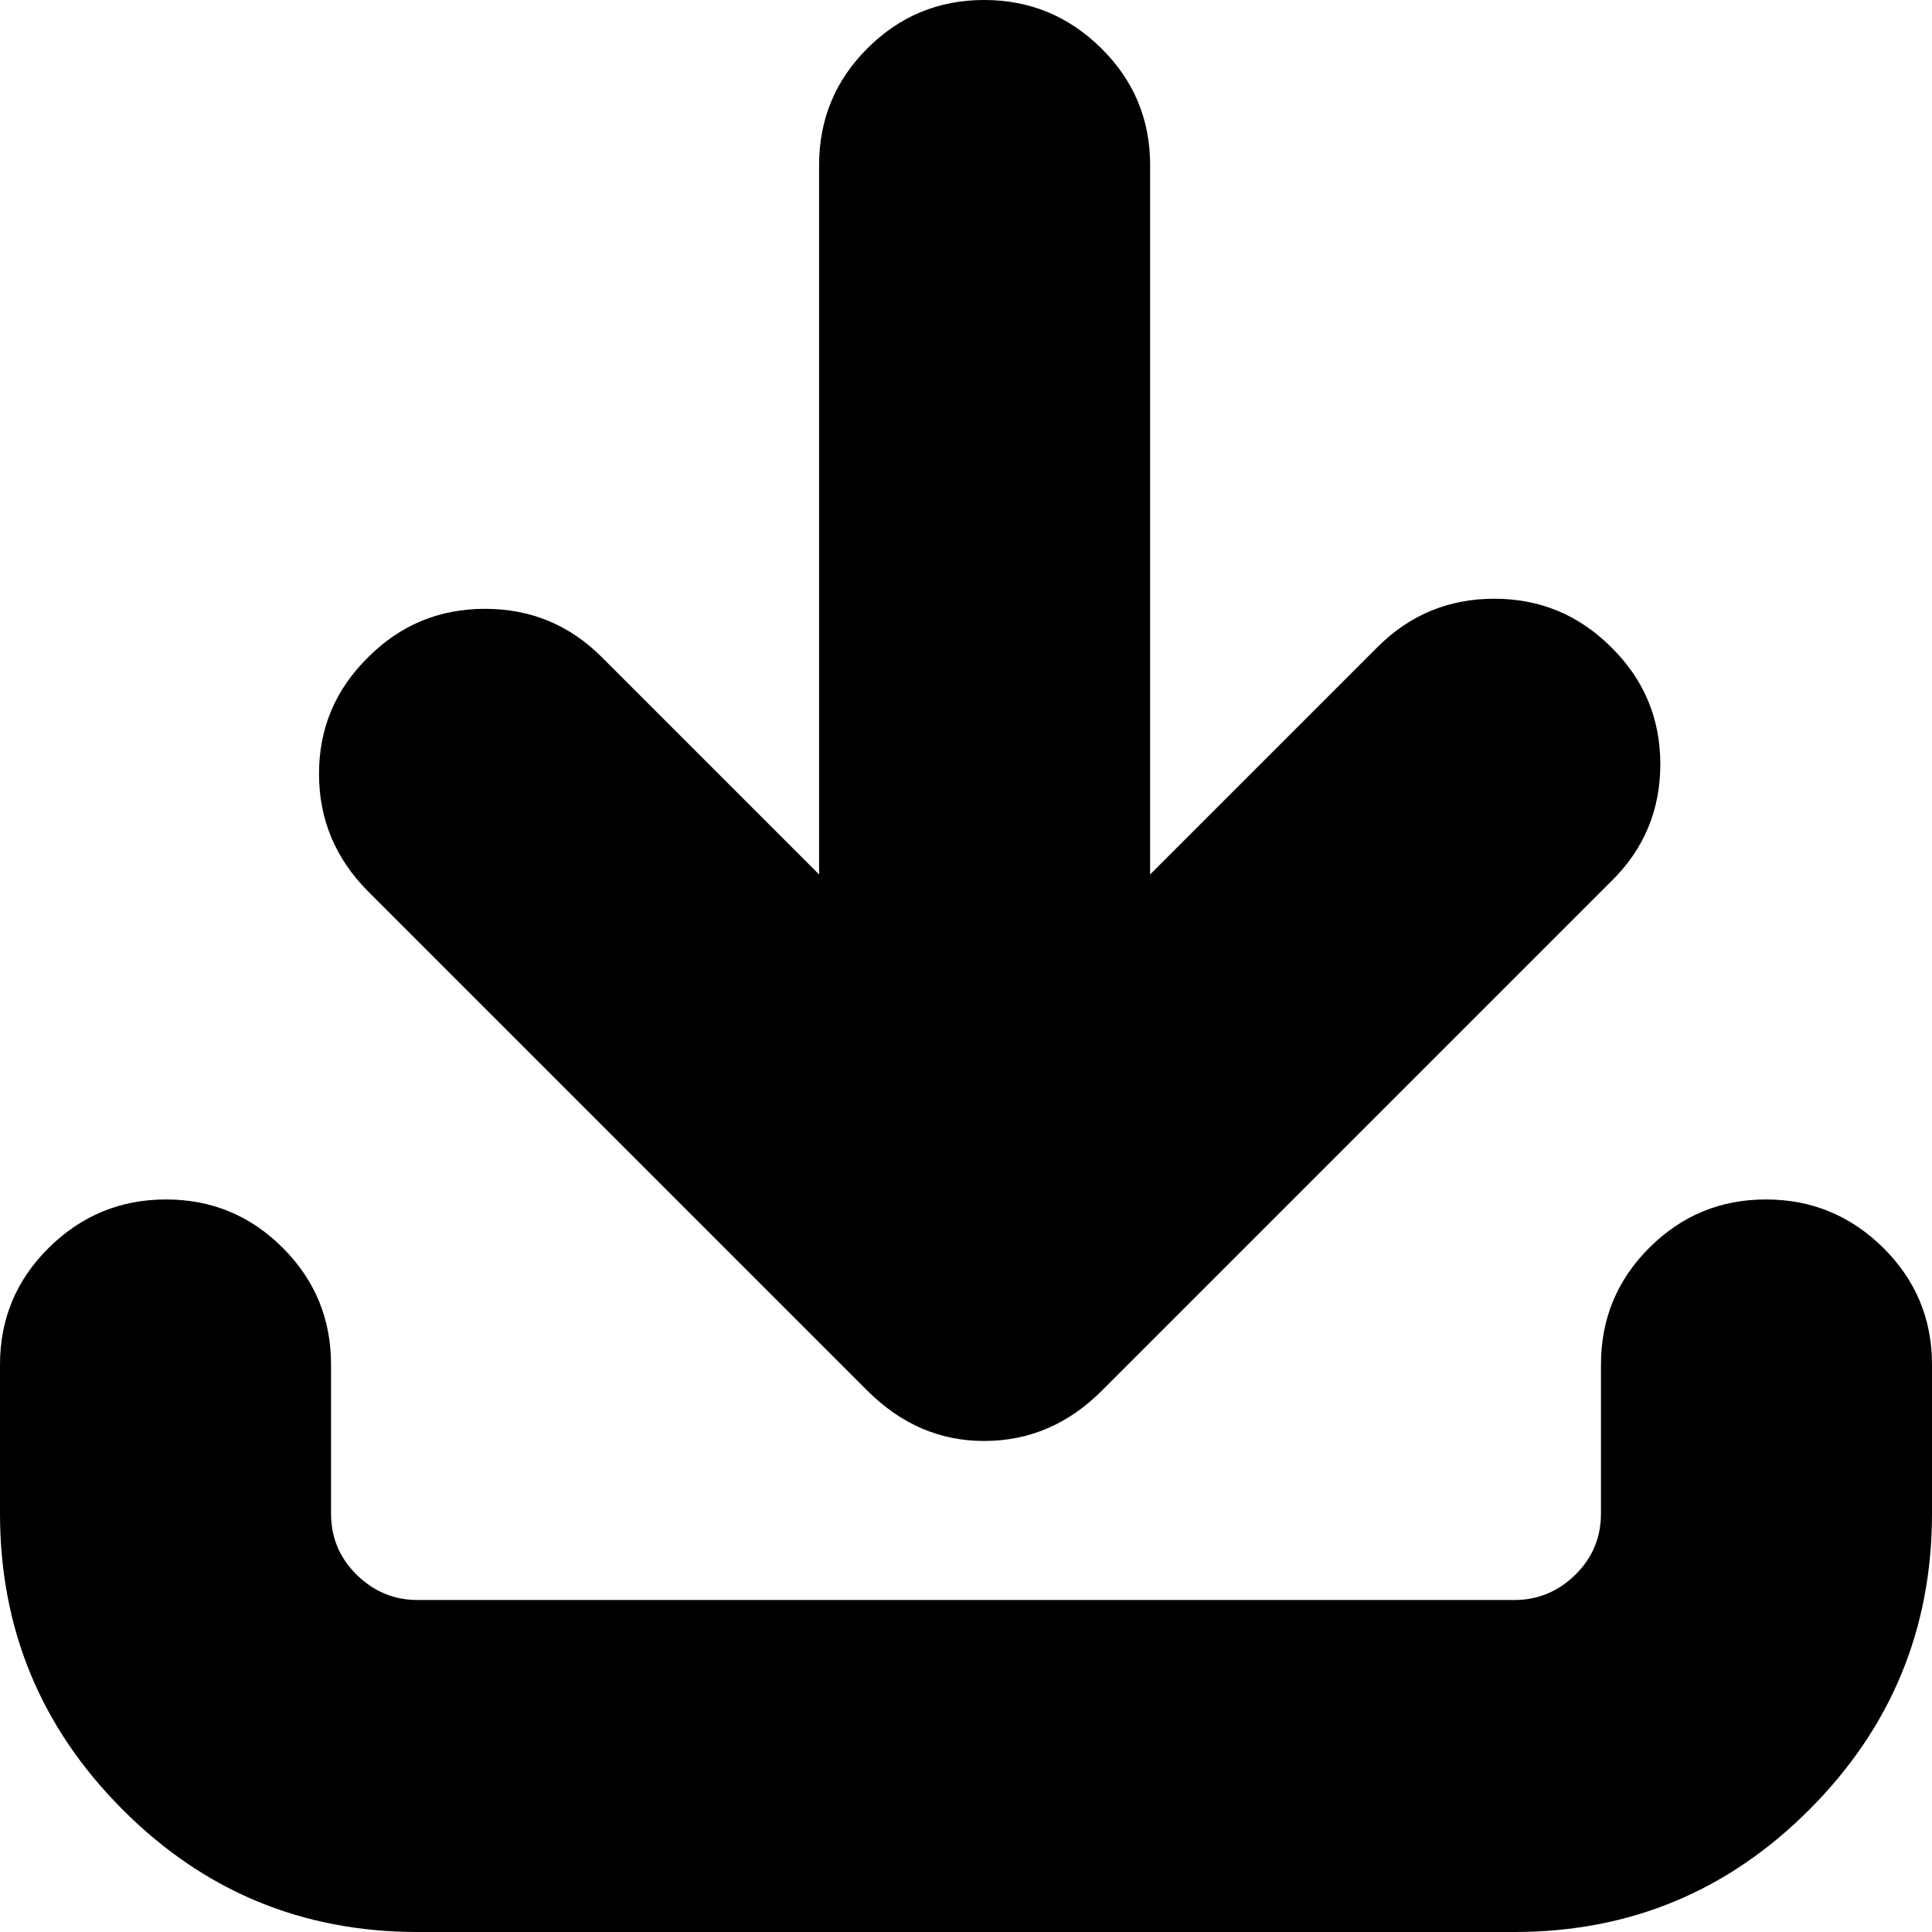 <svg width="28.125" height="28.125" viewBox="0 -52.896 28.125 28.125" xmlns="http://www.w3.org/2000/svg"><path d="M0 -30.864L0 -33.032C0 -33.696 0.237 -34.263 0.71 -34.731C1.184 -35.2 1.753 -35.435 2.417 -35.435C3.081 -35.435 3.647 -35.2 4.116 -34.731C4.585 -34.263 4.819 -33.696 4.819 -33.032L4.819 -30.864C4.819 -30.513 4.944 -30.215 5.193 -29.971C5.442 -29.727 5.737 -29.604 6.079 -29.604L22.046 -29.604C22.388 -29.604 22.683 -29.727 22.932 -29.971C23.181 -30.215 23.306 -30.513 23.306 -30.864L23.306 -33.032C23.306 -33.696 23.54 -34.263 24.009 -34.731C24.478 -35.2 25.044 -35.435 25.708 -35.435C26.372 -35.435 26.941 -35.2 27.415 -34.731C27.888 -34.263 28.125 -33.696 28.125 -33.032L28.125 -30.864C28.125 -29.185 27.532 -27.749 26.345 -26.558C25.159 -25.366 23.726 -24.771 22.046 -24.771L6.079 -24.771C4.399 -24.771 2.966 -25.366 1.78 -26.558C0.593 -27.749 0 -29.185 0 -30.864ZM4.644 -41.631C4.644 -42.295 4.883 -42.861 5.361 -43.33C5.83 -43.799 6.396 -44.033 7.061 -44.033C7.725 -44.033 8.291 -43.799 8.76 -43.33L11.924 -40.166L11.924 -50.493C11.924 -51.157 12.158 -51.724 12.627 -52.192C13.096 -52.661 13.662 -52.896 14.326 -52.896C14.99 -52.896 15.559 -52.661 16.033 -52.192C16.506 -51.724 16.743 -51.157 16.743 -50.493L16.743 -40.166L20.054 -43.477C20.522 -43.945 21.089 -44.18 21.753 -44.18C22.417 -44.18 22.983 -43.945 23.452 -43.477C23.931 -43.008 24.17 -42.439 24.17 -41.77C24.17 -41.101 23.931 -40.532 23.452 -40.063L16.04 -32.651C15.552 -32.163 14.98 -31.919 14.326 -31.919C13.682 -31.919 13.115 -32.163 12.627 -32.651L5.361 -39.917C4.883 -40.396 4.644 -40.967 4.644 -41.631ZM4.644 -41.631"></path></svg>